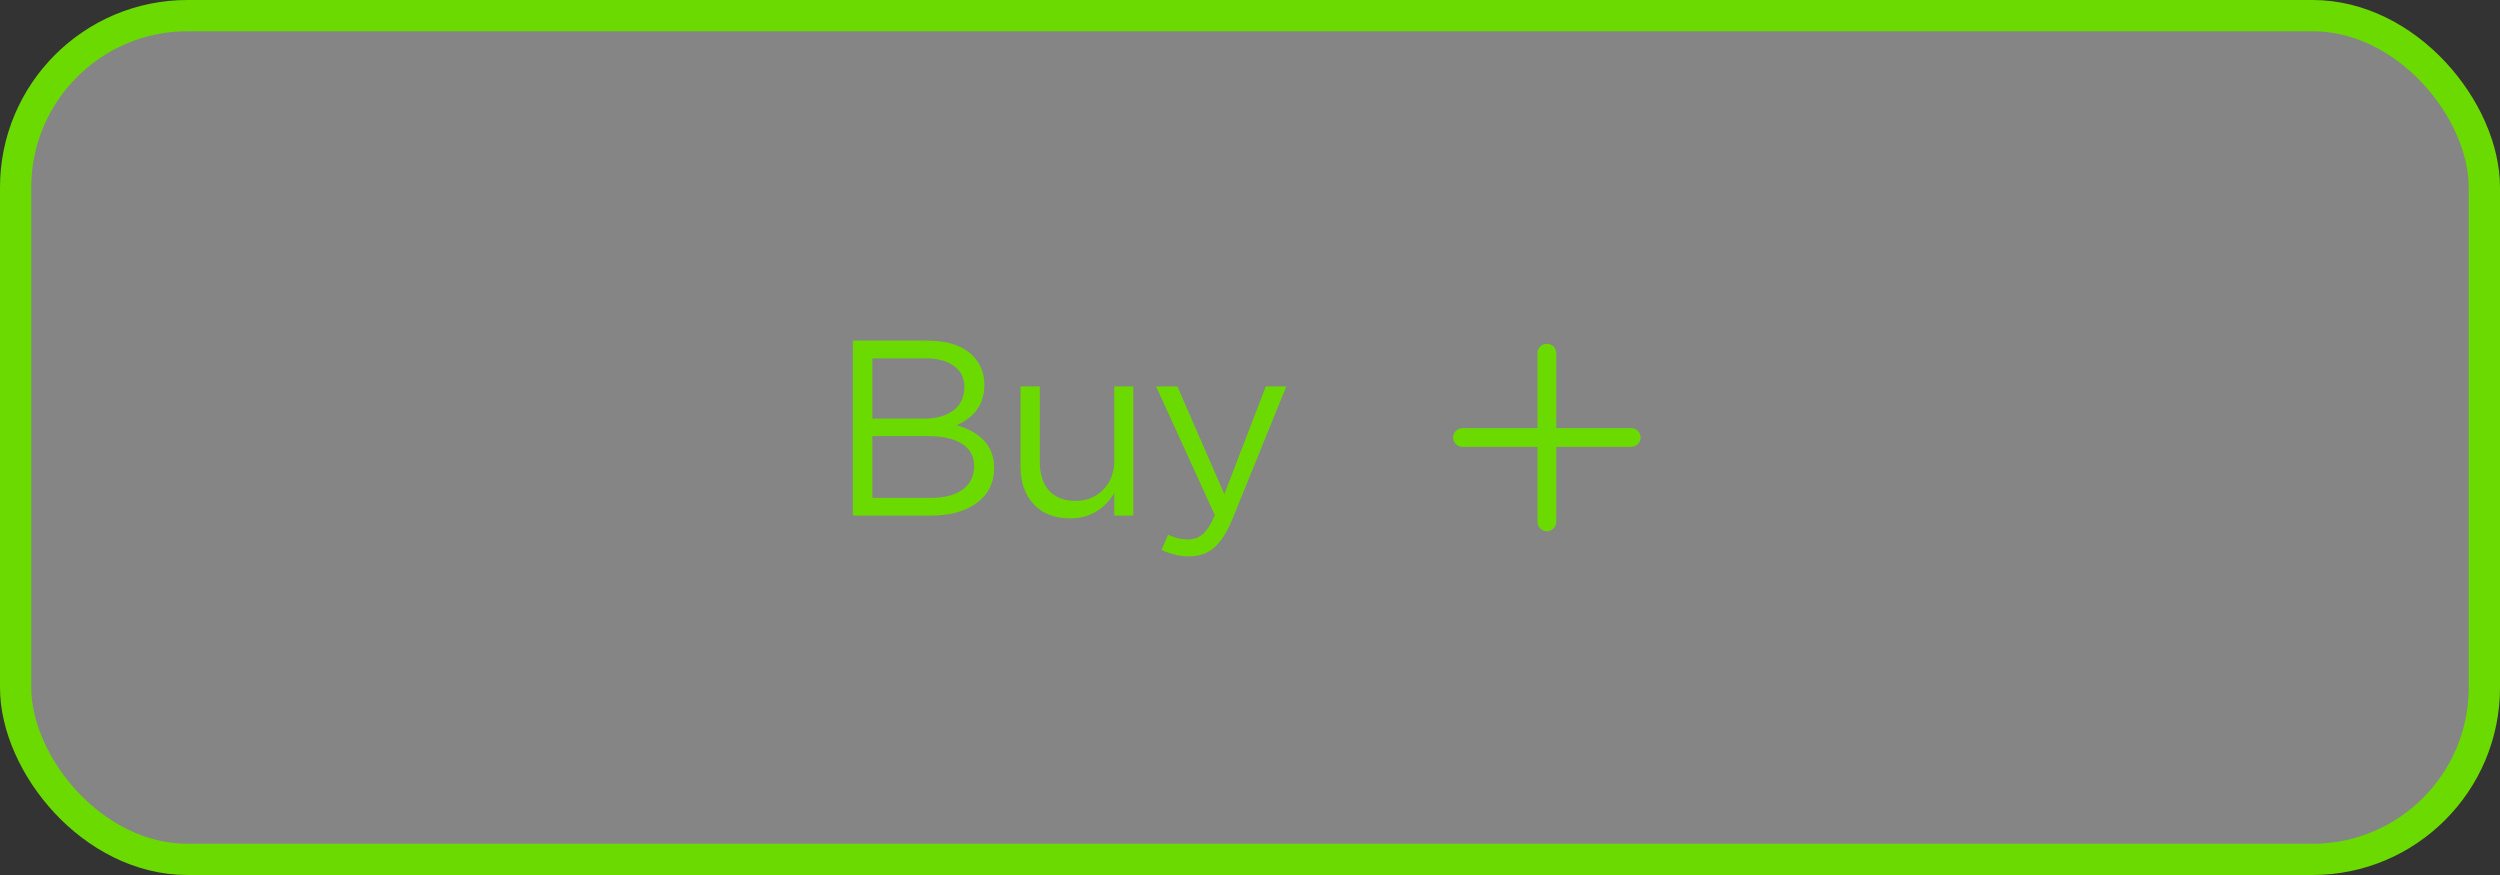 <svg width="160" height="56" viewBox="0 0 160 56" fill="none" xmlns="http://www.w3.org/2000/svg">
<rect x="0" y="0" width="160" height="56" fill="#333333" stroke="none"/>
<rect x="1" y="1" width="158" height="54" rx="11" fill="white" fill-opacity="0.4" stroke="#6BDA00" stroke-width="2"/>
<path d="M54.584 33V21.8H59.352C60.664 21.8 61.64 22.131 62.28 22.792C62.76 23.293 63 23.901 63 24.616C63 25.832 62.408 26.696 61.224 27.208C62.824 27.688 63.624 28.6 63.624 29.944C63.624 30.893 63.256 31.64 62.52 32.184C61.784 32.728 60.797 33 59.56 33H54.584ZM55.832 26.792H59.144C59.923 26.792 60.547 26.616 61.016 26.264C61.485 25.912 61.72 25.411 61.72 24.76C61.72 24.195 61.501 23.752 61.064 23.432C60.637 23.101 60.029 22.936 59.24 22.936H55.832V26.792ZM55.832 31.864H59.592C60.445 31.864 61.117 31.688 61.608 31.336C62.099 30.973 62.344 30.472 62.344 29.832C62.344 29.213 62.088 28.739 61.576 28.408C61.075 28.077 60.339 27.912 59.368 27.912H55.832V31.864ZM68.483 33.176C67.501 33.176 66.728 32.877 66.163 32.28C65.597 31.672 65.315 30.867 65.315 29.864V24.728H66.547V29.56C66.547 30.339 66.744 30.952 67.139 31.4C67.544 31.837 68.109 32.056 68.835 32.056C69.549 32.056 70.141 31.816 70.611 31.336C71.08 30.856 71.315 30.232 71.315 29.464V24.728H72.531V33H71.315V31.56C70.643 32.637 69.699 33.176 68.483 33.176ZM76.102 35.608C75.505 35.608 74.918 35.469 74.342 35.192L74.758 34.216C75.153 34.419 75.585 34.52 76.054 34.52C76.428 34.52 76.742 34.403 76.998 34.168C77.254 33.944 77.505 33.544 77.75 32.968L73.99 24.728H75.35L78.358 31.624L81.014 24.728H82.326L78.854 33.272C78.502 34.115 78.113 34.712 77.686 35.064C77.26 35.427 76.732 35.608 76.102 35.608Z" fill="#6BDA00"/>
<path d="M104.4 27.4H99.6V22.6C99.6 22.269 99.331 22 99 22C98.669 22 98.4 22.269 98.4 22.6V27.4H93.6C93.269 27.4 93 27.669 93 28C93 28.331 93.269 28.6 93.6 28.6H98.4V33.4C98.4 33.731 98.669 34 99 34C99.331 34 99.6 33.731 99.6 33.4V28.6H104.4C104.731 28.6 105 28.331 105 28C105 27.669 104.731 27.4 104.4 27.4Z" fill="#6BDA00"/>
</svg>
